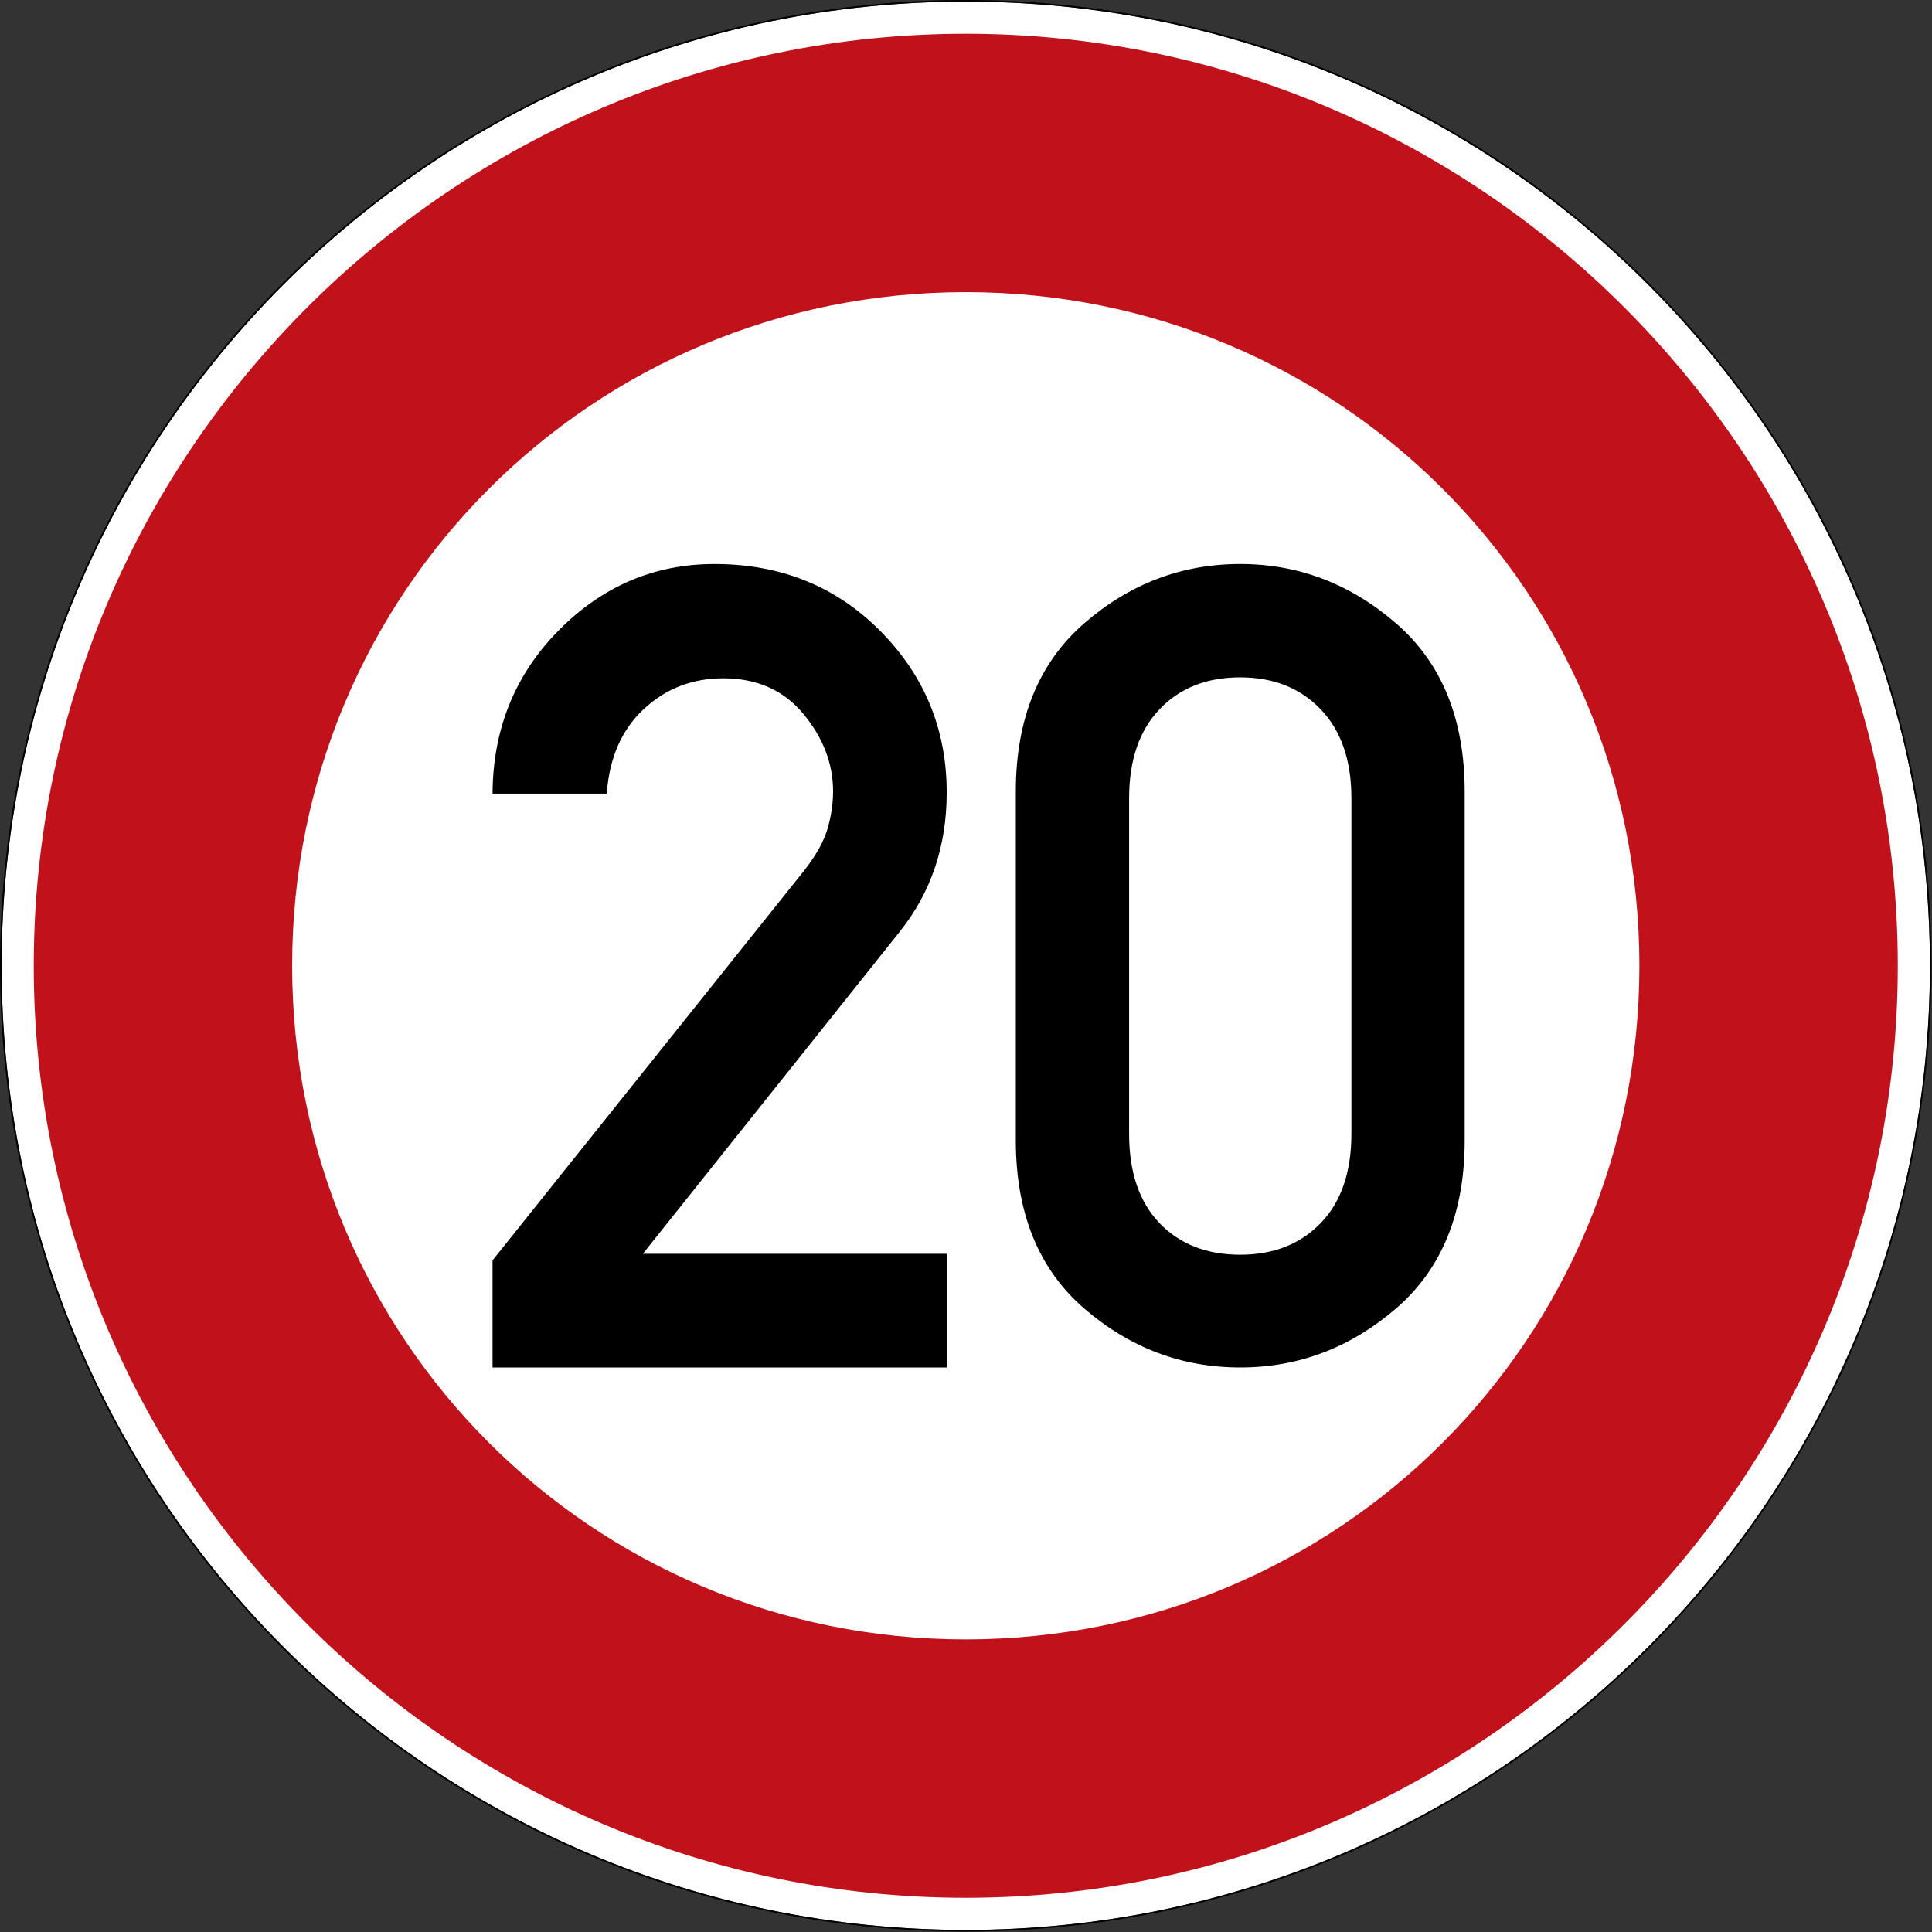 <?xml version="1.0" encoding="UTF-8" standalone="no"?>
<!-- Created with Inkscape (http://www.inkscape.org/) -->
<svg version="1.1" id="svg11856" xml:space="preserve" width="600.995" height="600.995" viewBox="0 0 600.995 600.995" xmlns="http://www.w3.org/2000/svg" xmlns:svg="http://www.w3.org/2000/svg"><rect x="0" y="0" width="600.995" height="600.995" fill="#333333" stroke="none"/><defs id="defs11860"/><g id="g11862" transform="matrix(1.333,0,0,1.333,0,1.0358208e-5)"><g id="g11864"><path d="m 450.375,225.375 c 0,124.266 -100.734,225 -225,225 -124.266,0 -225,-100.734 -225,-225 0,-124.266 100.734,-225 225,-225 124.266,0 225,100.734 225,225 z" style="fill:#ffffff;fill-opacity:1;fill-rule:nonzero;stroke:none" id="path11866"/><path d="M 225.375,0 C 100.906,0 0,100.906 0,225.375 0,349.84 100.906,450.746 225.375,450.746 349.84,450.746 450.746,349.84 450.746,225.375 450.746,100.906 349.84,0 225.375,0 Z m 0,0.375 c 124.266,0 225,100.734 225,225 0,124.266 -100.734,225 -225,225 -124.266,0 -225,-100.734 -225,-225 0,-124.266 100.734,-225 225,-225 z" style="fill:#000000;fill-opacity:1;fill-rule:nonzero;stroke:none" id="path11868"/><path d="m 225.375,7.875 c -119.766,0 -217.5,97.734 -217.5,217.5 0,119.762 97.734,217.5 217.5,217.5 119.762,0 217.5,-97.738 217.5,-217.5 0,-119.766 -97.738,-217.5 -217.5,-217.5 z m 0,60.301 c 87.176,0 157.199,70.019 157.199,157.199 0,87.176 -70.023,157.199 -157.199,157.199 -87.18,0 -157.199,-70.023 -157.199,-157.199 0,-87.18 70.019,-157.199 157.199,-157.199 z" style="fill:#c1121c;fill-opacity:1;fill-rule:nonzero;stroke:none" id="path11870"/><path d="m 22.344,22.766 v 0.023 H 22.32 Z" style="fill:#000000;fill-opacity:1;fill-rule:nonzero;stroke:none" id="path11872"/><path d="m 22.32,22.766 h 0.023 v 0.023 H 22.32 Z" style="fill:#000000;fill-opacity:1;fill-rule:nonzero;stroke:none" id="path11874"/><path d="m 22.32,22.789 v -0.023 l 0.024,0.023 z m 0.024,0 -0.024,-0.023 v 0.023 z" style="fill:#000000;fill-opacity:1;fill-rule:nonzero;stroke:none" id="path11876"/><path d="M 22.367,22.789 H 22.32 22.344 V 22.766 Z" style="fill:#000000;fill-opacity:1;fill-rule:nonzero;stroke:none" id="path11878"/><path d="m 22.32,22.789 v -0.023 0.023 l 0.024,-0.023 z" style="fill:#000000;fill-opacity:1;fill-rule:nonzero;stroke:none" id="path11880"/><path d="m 22.32,22.766 h 0.023 v 0.023 H 22.32 Z" style="fill:#000000;fill-opacity:1;fill-rule:nonzero;stroke:none" id="path11882"/><path d="m 22.367,22.766 v 0.046 H 22.32 Z" style="fill:#000000;fill-opacity:1;fill-rule:nonzero;stroke:none" id="path11884"/><path d="m 22.32,22.766 h 0.047 v 0.047 H 22.32 Z" style="fill:#000000;fill-opacity:1;fill-rule:nonzero;stroke:none" id="path11886"/><path d="m 22.32,22.812 v -0.046 l 0.047,0.046 z m 0.047,0 -0.047,-0.046 v 0.046 z" style="fill:#000000;fill-opacity:1;fill-rule:nonzero;stroke:none" id="path11888"/><path d="M 22.367,22.812 H 22.32 22.344 V 22.766 Z" style="fill:#000000;fill-opacity:1;fill-rule:nonzero;stroke:none" id="path11890"/><path d="m 22.32,22.812 v -0.046 0.046 l 0.047,-0.046 z" style="fill:#000000;fill-opacity:1;fill-rule:nonzero;stroke:none" id="path11892"/><path d="m 22.32,22.766 h 0.047 v 0.047 H 22.32 Z" style="fill:#000000;fill-opacity:1;fill-rule:nonzero;stroke:none" id="path11894"/><path d="m 22.367,22.766 v 0.046 H 22.32 Z" style="fill:#000000;fill-opacity:1;fill-rule:nonzero;stroke:none" id="path11896"/><path d="m 22.32,22.766 h 0.047 v 0.047 H 22.32 Z" style="fill:#000000;fill-opacity:1;fill-rule:nonzero;stroke:none" id="path11898"/><path d="m 22.32,22.812 v -0.046 l 0.047,0.046 z m 0.047,0 -0.047,-0.046 v 0.046 z" style="fill:#000000;fill-opacity:1;fill-rule:nonzero;stroke:none" id="path11900"/><path d="M 22.367,22.812 H 22.32 22.344 V 22.766 Z" style="fill:#000000;fill-opacity:1;fill-rule:nonzero;stroke:none" id="path11902"/><path d="m 22.32,22.812 v -0.046 0.046 l 0.047,-0.046 z" style="fill:#000000;fill-opacity:1;fill-rule:nonzero;stroke:none" id="path11904"/><path d="m 22.32,22.766 h 0.047 v 0.047 H 22.32 Z" style="fill:#000000;fill-opacity:1;fill-rule:nonzero;stroke:none" id="path11906"/><path d="m 22.367,22.766 v 0.046 H 22.32 Z" style="fill:#000000;fill-opacity:1;fill-rule:nonzero;stroke:none" id="path11908"/><path d="m 22.32,22.766 h 0.047 v 0.047 H 22.32 Z" style="fill:#000000;fill-opacity:1;fill-rule:nonzero;stroke:none" id="path11910"/><path d="m 22.32,22.812 v -0.046 l 0.047,0.046 z m 0.047,0 -0.047,-0.046 v 0.046 z" style="fill:#000000;fill-opacity:1;fill-rule:nonzero;stroke:none" id="path11912"/><path d="M 22.367,22.812 H 22.32 22.344 V 22.766 Z" style="fill:#000000;fill-opacity:1;fill-rule:nonzero;stroke:none" id="path11914"/><path d="m 22.32,22.812 v -0.046 0.046 l 0.047,-0.046 z" style="fill:#000000;fill-opacity:1;fill-rule:nonzero;stroke:none" id="path11916"/><path d="m 22.32,22.766 h 0.047 v 0.047 H 22.32 Z" style="fill:#000000;fill-opacity:1;fill-rule:nonzero;stroke:none" id="path11918"/><path d="m 114.941,319.121 v -25 l 72.704,-90.937 c 2.8,-3.571 4.628,-6.844 5.484,-9.813 0.851,-2.976 1.281,-5.875 1.281,-8.687 0,-6.457 -2.297,-12.469 -6.89,-18.032 -4.594,-5.57 -10.844,-8.359 -18.75,-8.359 -7.231,0 -13.418,2.402 -18.563,7.203 -5.148,4.805 -8.016,11.371 -8.609,19.703 h -26.657 c 0.082,-15.051 5.223,-27.742 15.422,-38.078 10.207,-10.332 22.328,-15.5 36.36,-15.5 15.476,0 28.379,5.211 38.703,15.625 10.332,10.418 15.5,22.984 15.5,37.703 0,12.586 -3.699,23.465 -11.094,32.641 l -59.812,75 h 70.906 v 26.531 z" style="fill:#000000;fill-opacity:1;fill-rule:nonzero;stroke:none" id="path11920"/><path d="m 315.367,264.586 v -78.313 c 0,-8.851 -2.387,-15.765 -7.156,-20.734 -4.762,-4.977 -11.023,-7.469 -18.781,-7.469 -7.844,0 -14.133,2.492 -18.86,7.469 -4.718,4.969 -7.078,11.883 -7.078,20.734 v 78.313 c 0,8.949 2.36,15.891 7.078,20.828 4.727,4.93 11.016,7.391 18.86,7.391 7.758,0 14.019,-2.461 18.781,-7.391 4.769,-4.937 7.156,-11.879 7.156,-20.828 z m -78.312,1.531 v -81.359 c 0,-16.946 5.312,-30.039 15.937,-39.281 10.625,-9.239 22.77,-13.86 36.438,-13.86 13.582,0 25.707,4.621 36.375,13.86 10.664,9.242 16,22.335 16,39.281 v 81.359 c 0,16.949 -5.336,30.024 -16,39.219 -10.668,9.187 -22.793,13.781 -36.375,13.781 -13.668,0 -25.813,-4.594 -36.438,-13.781 -10.625,-9.195 -15.937,-22.27 -15.937,-39.219 z" style="fill:#000000;fill-opacity:1;fill-rule:nonzero;stroke:none" id="path11922"/></g></g></svg>